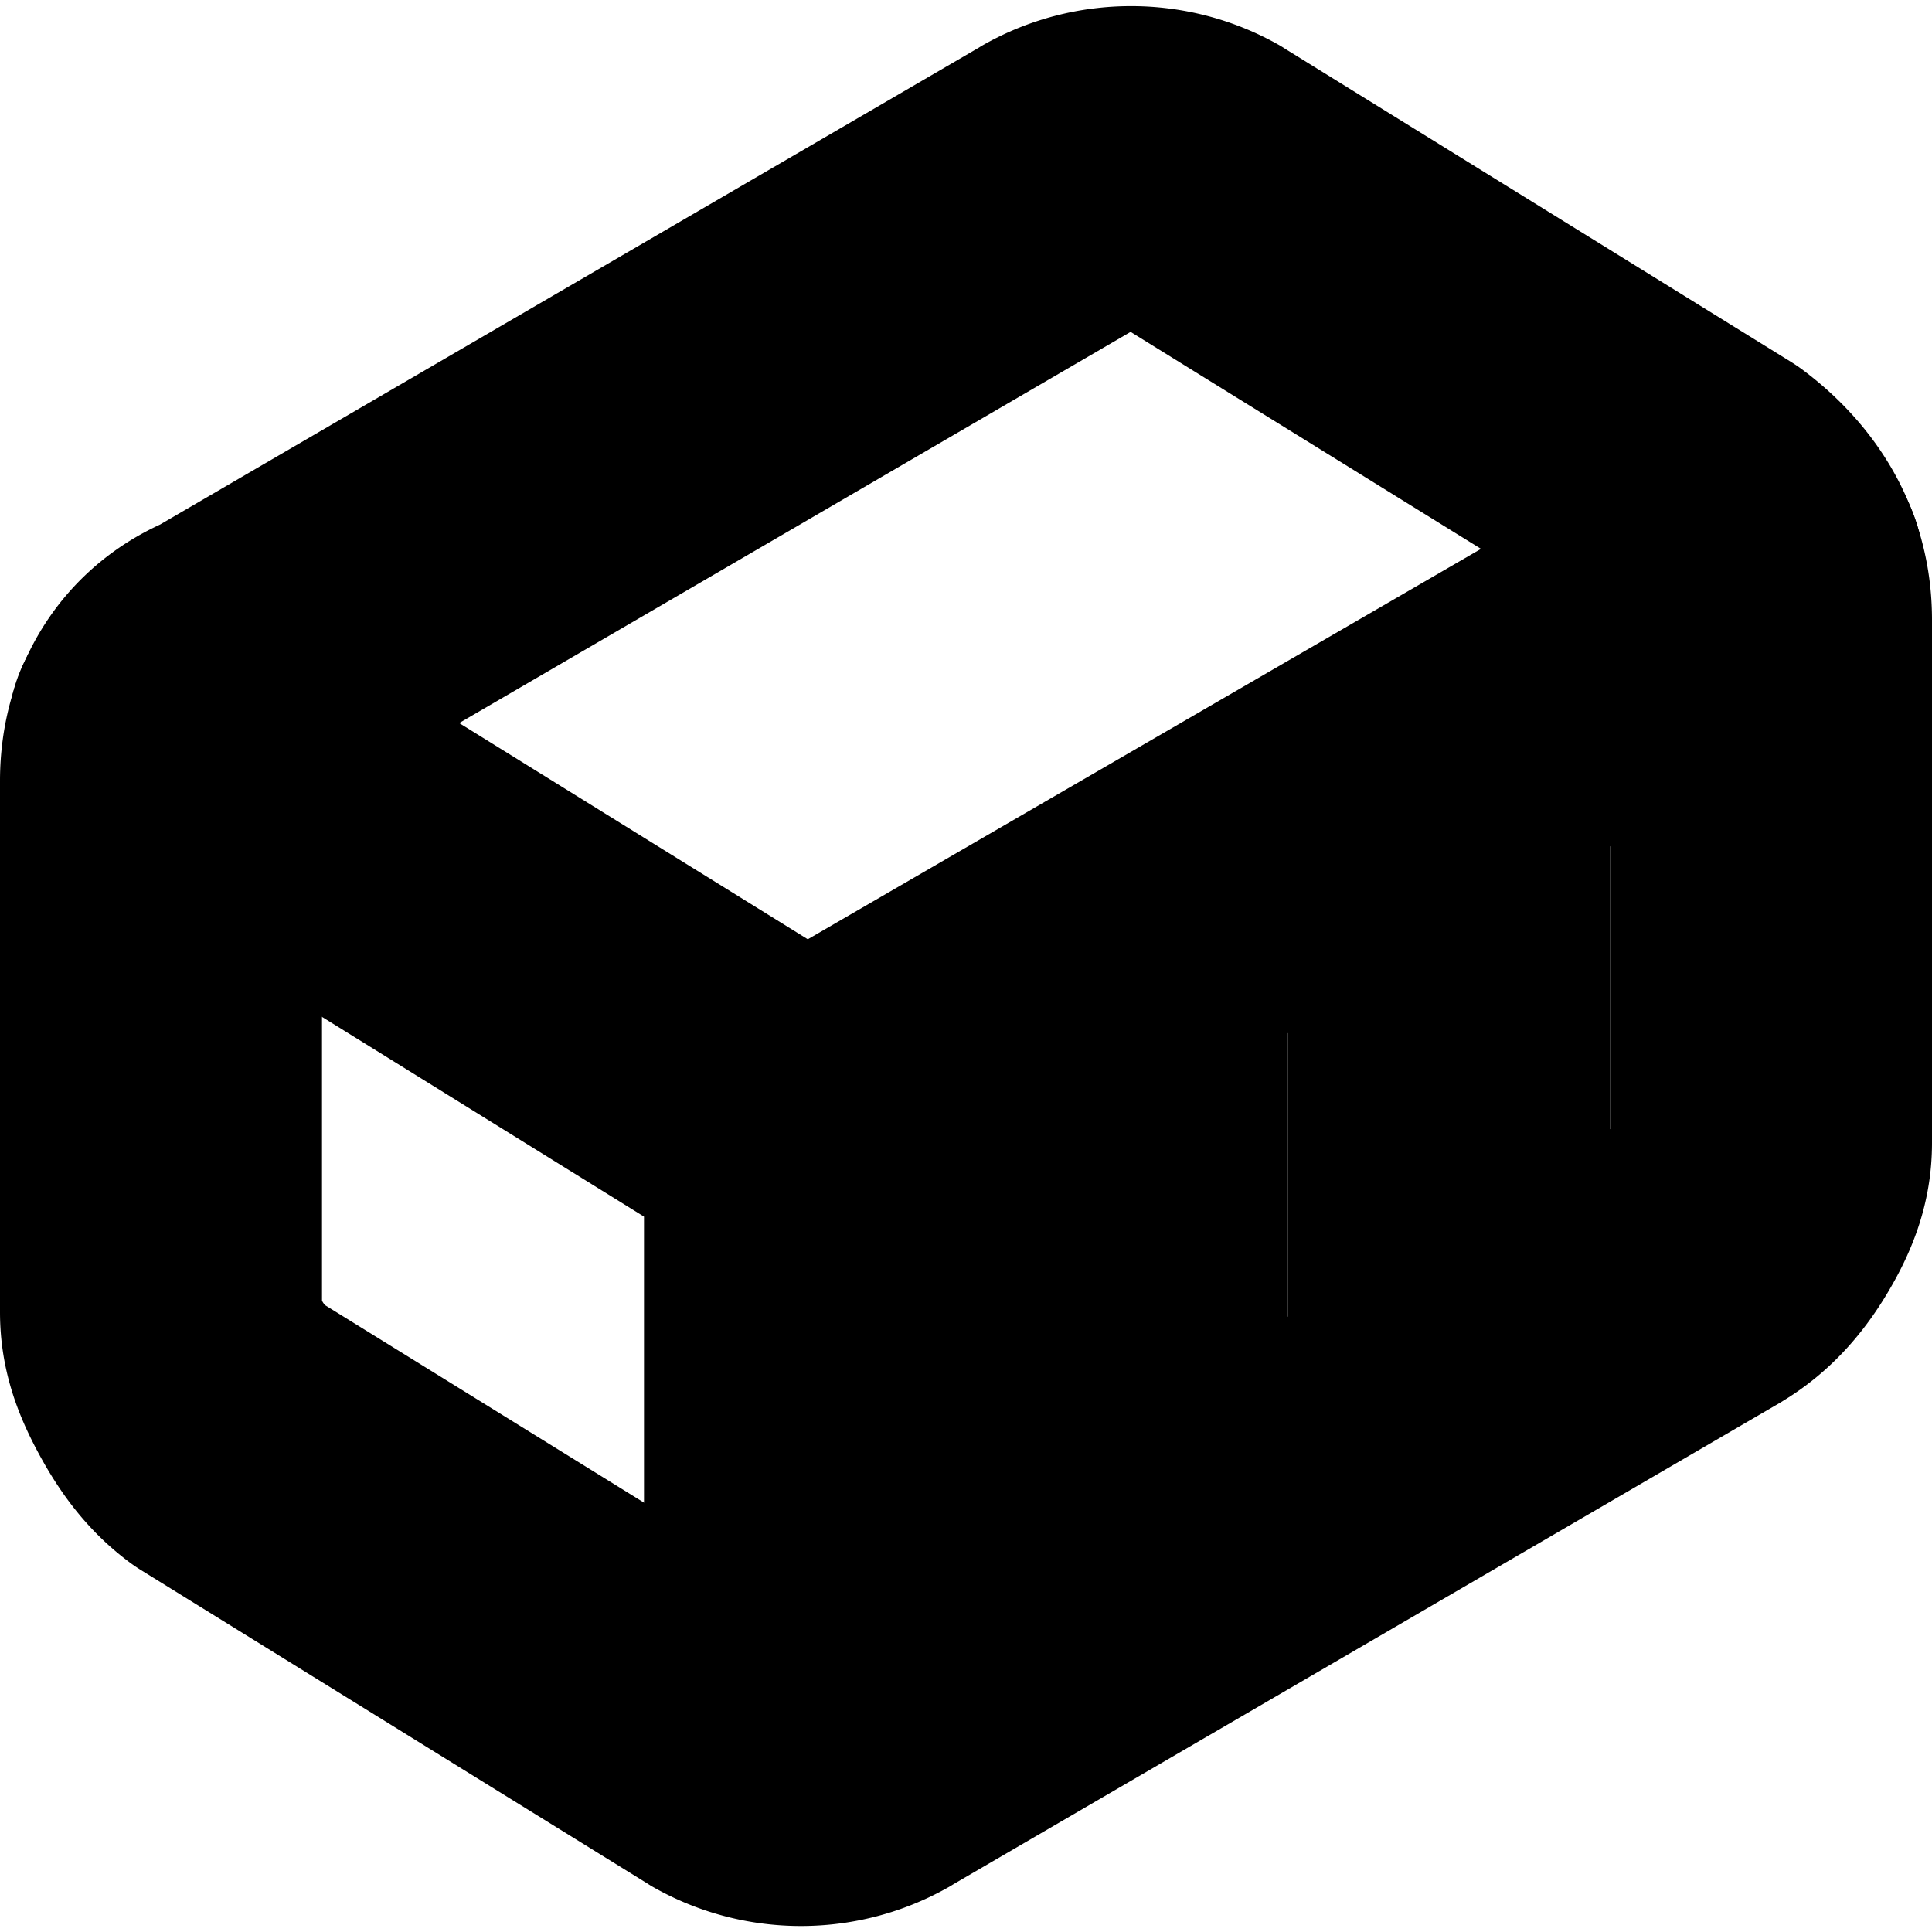 <?xml version="1.0" encoding="UTF-8" standalone="no"?>
<svg
   width="24"
   height="24"
   viewBox="0 0 24 24"
   fill="none"
   stroke="currentColor"
   stroke-width="2"
   stroke-linecap="round"
   stroke-linejoin="round"
   version="1.1"
   id="svg12"
   xmlns="http://www.w3.org/2000/svg"
   xmlns:svg="http://www.w3.org/2000/svg">
  <defs
     id="defs16" />
  <path
     style="color:#000000;fill:#000000;-inkscape-stroke:none"
     d="m 14.051,1.076 c -0.464,0 -0.93,0.117 -1.346,0.354 a 1,1 0 0 0 -0.008,0.006 l -10.301,6 0.133,-0.064 C 1.56,7.759 1,8.655 1,9.699 v 6.602 c 0,0.517 0.166,0.923 0.373,1.303 0.207,0.379 0.456,0.718 0.826,0.996 a 1,1 0 0 0 0.074,0.051 l 6.301,3.9 a 1,1 0 0 0 0.031,0.02 c 0.832,0.473 1.857,0.473 2.689,0 a 1,1 0 0 0 0.008,-0.006 l 10.301,-6 a 1,1 0 0 0 0.012,-0.008 C 22.059,16.291 22.365,15.928 22.598,15.533 22.831,15.139 23,14.716 23,14.199 V 7.699 C 23,6.655 22.457,5.892 21.801,5.4 a 1,1 0 0 0 -0.074,-0.051 L 15.426,1.449 a 1,1 0 0 0 -0.031,-0.02 C 14.978,1.193 14.515,1.076 14.051,1.076 Z m -0.357,2.094 c 0.221,-0.126 0.489,-0.125 0.711,0 l 6.199,3.838 C 20.748,7.122 21,7.545 21,7.699 v 6.5 c 0,-0.017 -0.031,0.161 -0.123,0.316 -0.092,0.155 -0.234,0.292 -0.291,0.326 l -10.279,5.988 c -0.221,0.126 -0.489,0.125 -0.711,0 H 9.594 L 3.393,16.99 C 3.358,16.961 3.217,16.812 3.127,16.646 3.034,16.476 3,16.284 3,16.301 V 9.699 C 3,9.544 3.241,9.241 3.271,9.229 a 1,1 0 0 0 0.133,-0.064 z"
     id="path2" />
  <path
     style="color:#000000;fill:#000000;-inkscape-stroke:none"
     d="M 2.627,8.25 A 1,1 0 0 0 1.25,8.572 1,1 0 0 0 1.572,9.949 L 9,14.557 v 7.344 a 1,1 0 0 0 1,1 1,1 0 0 0 1,-1 V 14 a 1,1 0 0 0 -0.473,-0.85 z"
     id="path4" />
  <path
     style="color:#000000;fill:#000000;-inkscape-stroke:none"
     d="M 21.398,6.234 9.498,13.135 a 1,1 0 0 0 -0.363,1.367 1,1 0 0 0 1.367,0.363 L 22.402,7.965 A 1,1 0 0 0 22.766,6.598 1,1 0 0 0 21.398,6.234 Z"
     id="path6" />
  <path
     style="color:#000000;fill:#000000;-inkscape-stroke:none"
     d="m 14,10.699 a 1,1 0 0 0 -1,1 v 8.102 a 1,1 0 0 0 1,1 1,1 0 0 0 1,-1 v -8.102 a 1,1 0 0 0 -1,-1 z"
     id="path8" />
  <path
     style="color:#000000;fill:#000000;-inkscape-stroke:none"
     d="m 18,8.4 a 1,1 0 0 0 -1,1 V 17.5 a 1,1 0 0 0 1,1 1,1 0 0 0 1,-1 V 9.4 a 1,1 0 0 0 -1,-1 z"
     id="path10" />
</svg>
